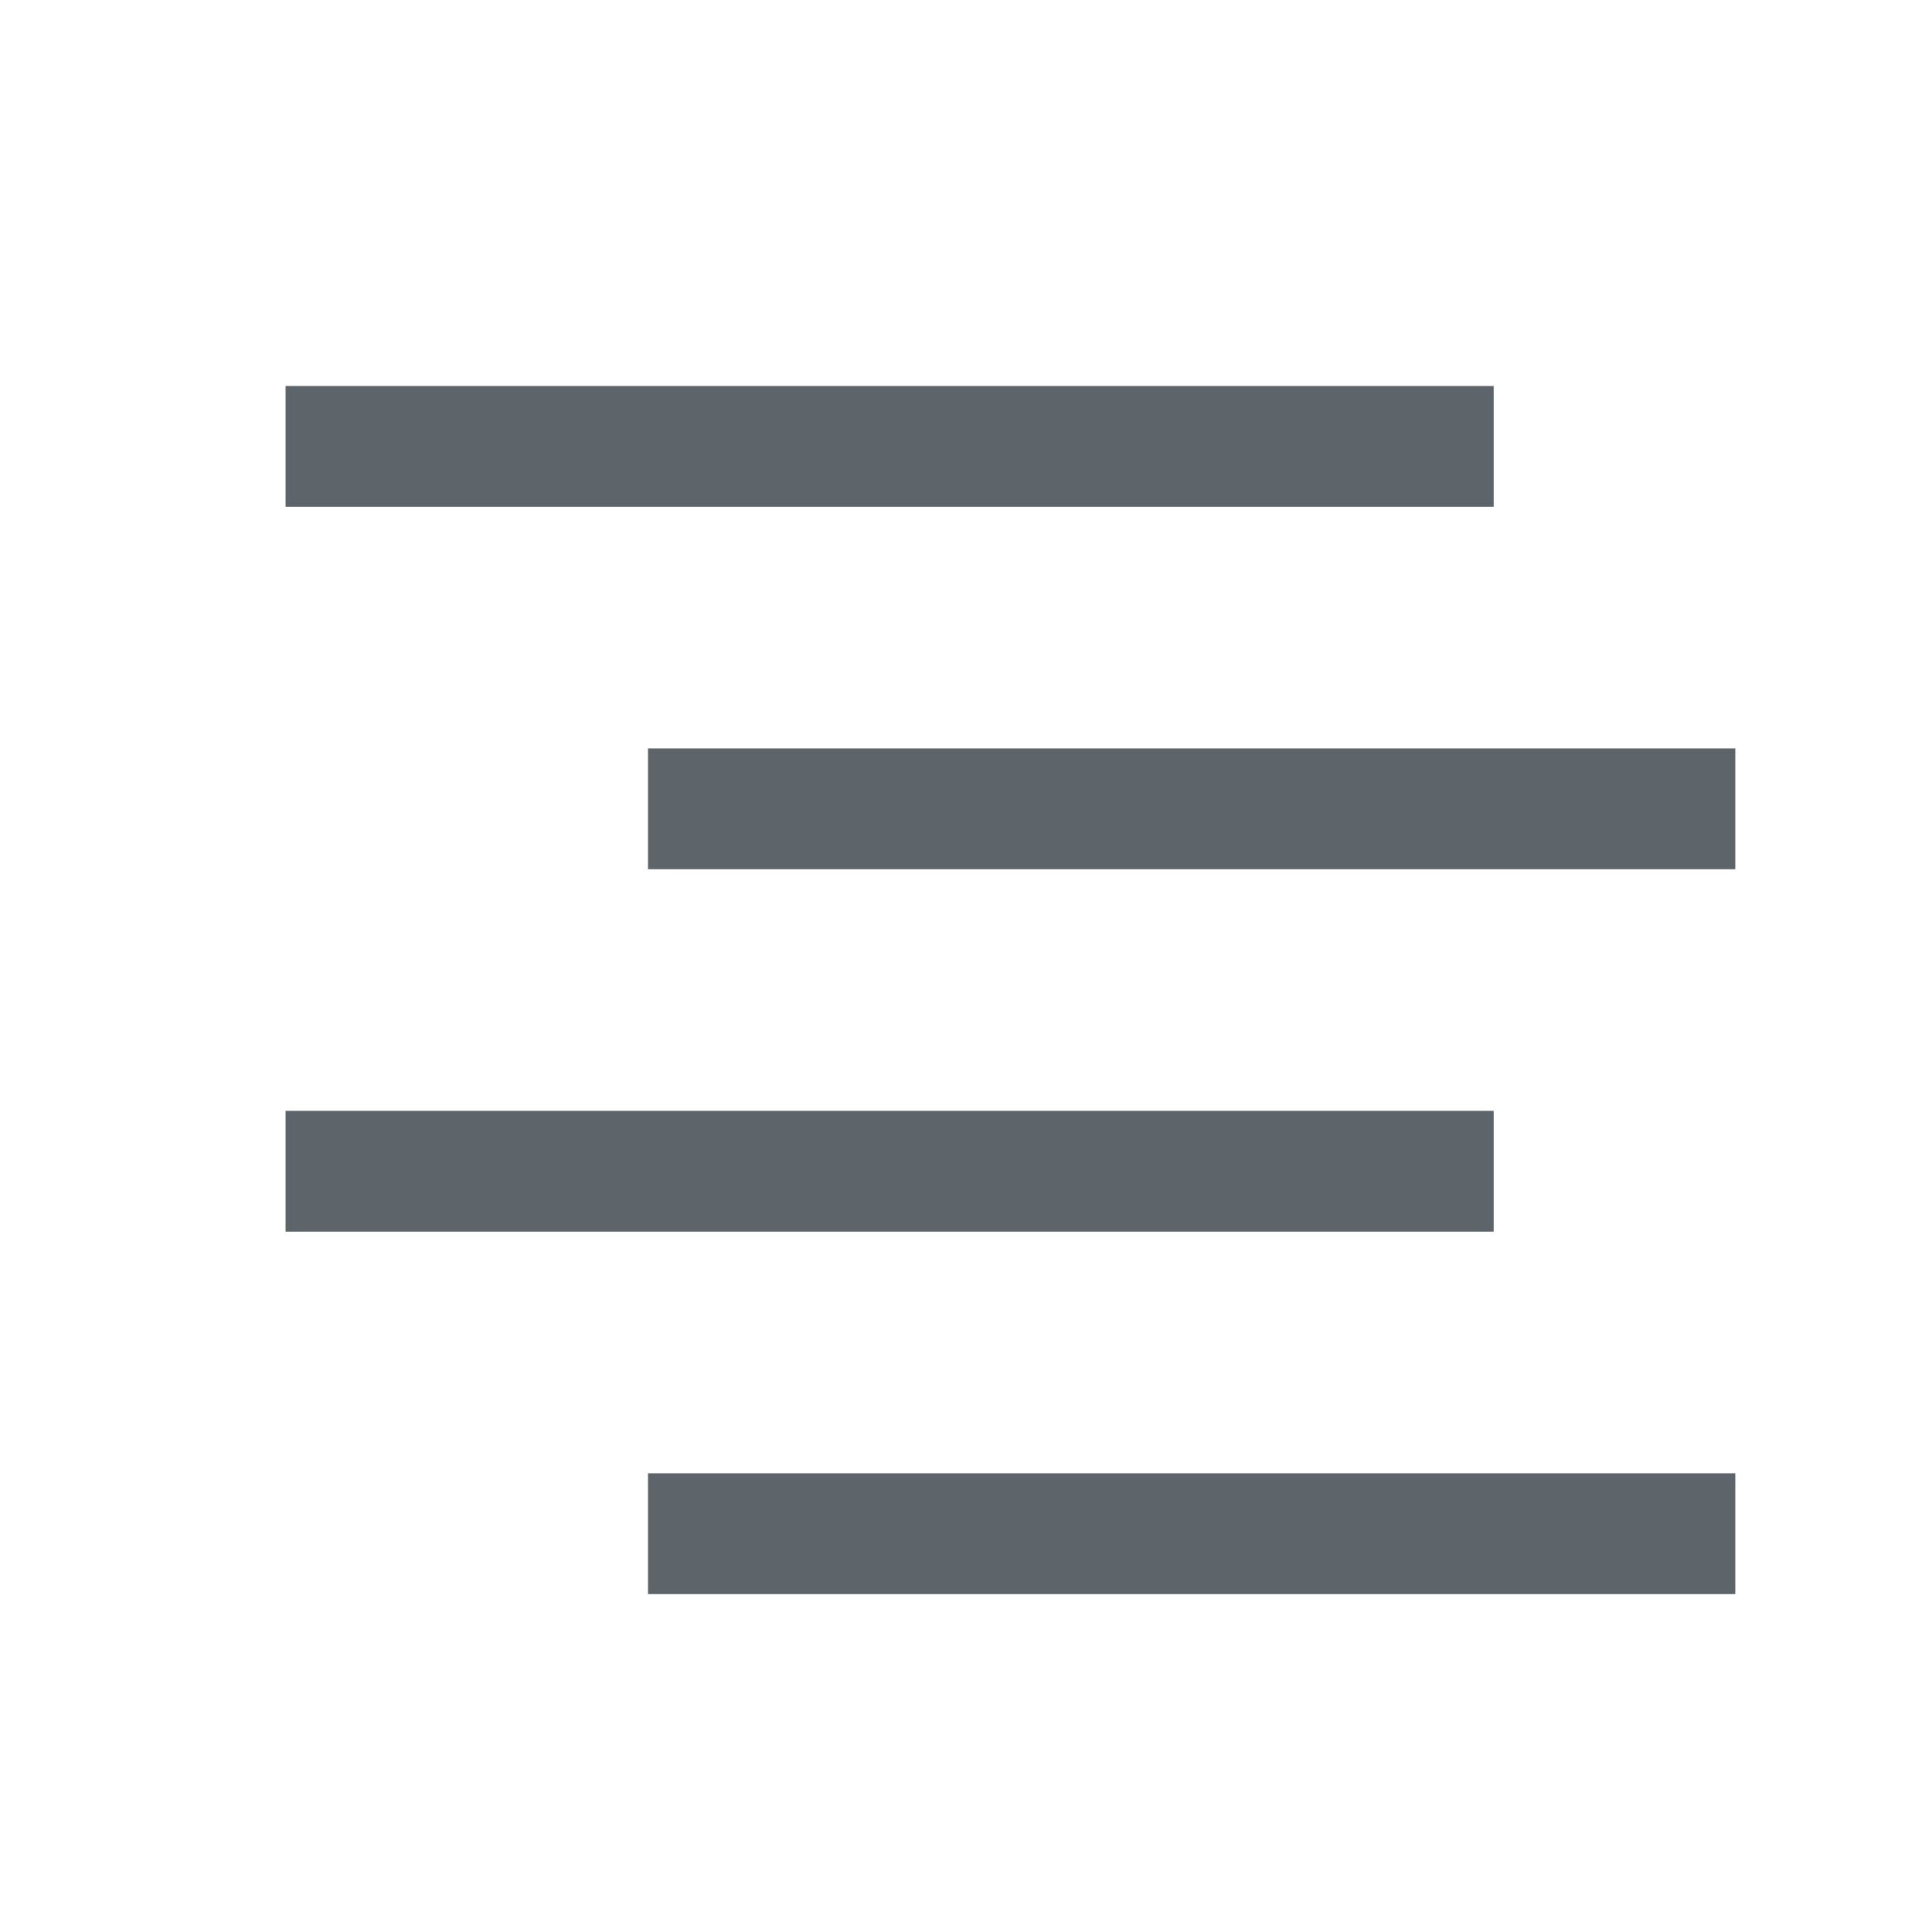 <svg width="16" height="16" version="1.1" viewBox="0 0 16 16" xmlns="http://www.w3.org/2000/svg">
 <g id="align-horizontal-left" transform="matrix(.667 0 0 .667 -721.33 -396.91)" fill="#5d656b">
  <rect x="1085" y="599.86" width="15" height="1.5" rx="0" ry="0"/>
  <rect x="1089.5" y="604.36" width="13.5" height="1.5" rx="0" ry="0" stroke-width=".949"/>
  <rect x="1089.5" y="613.36" width="13.5" height="1.5" rx="0" ry="0" stroke-width=".949"/>
  <rect x="1085" y="608.86" width="15" height="1.5" rx="0" ry="0"/>
 </g>
</svg>

